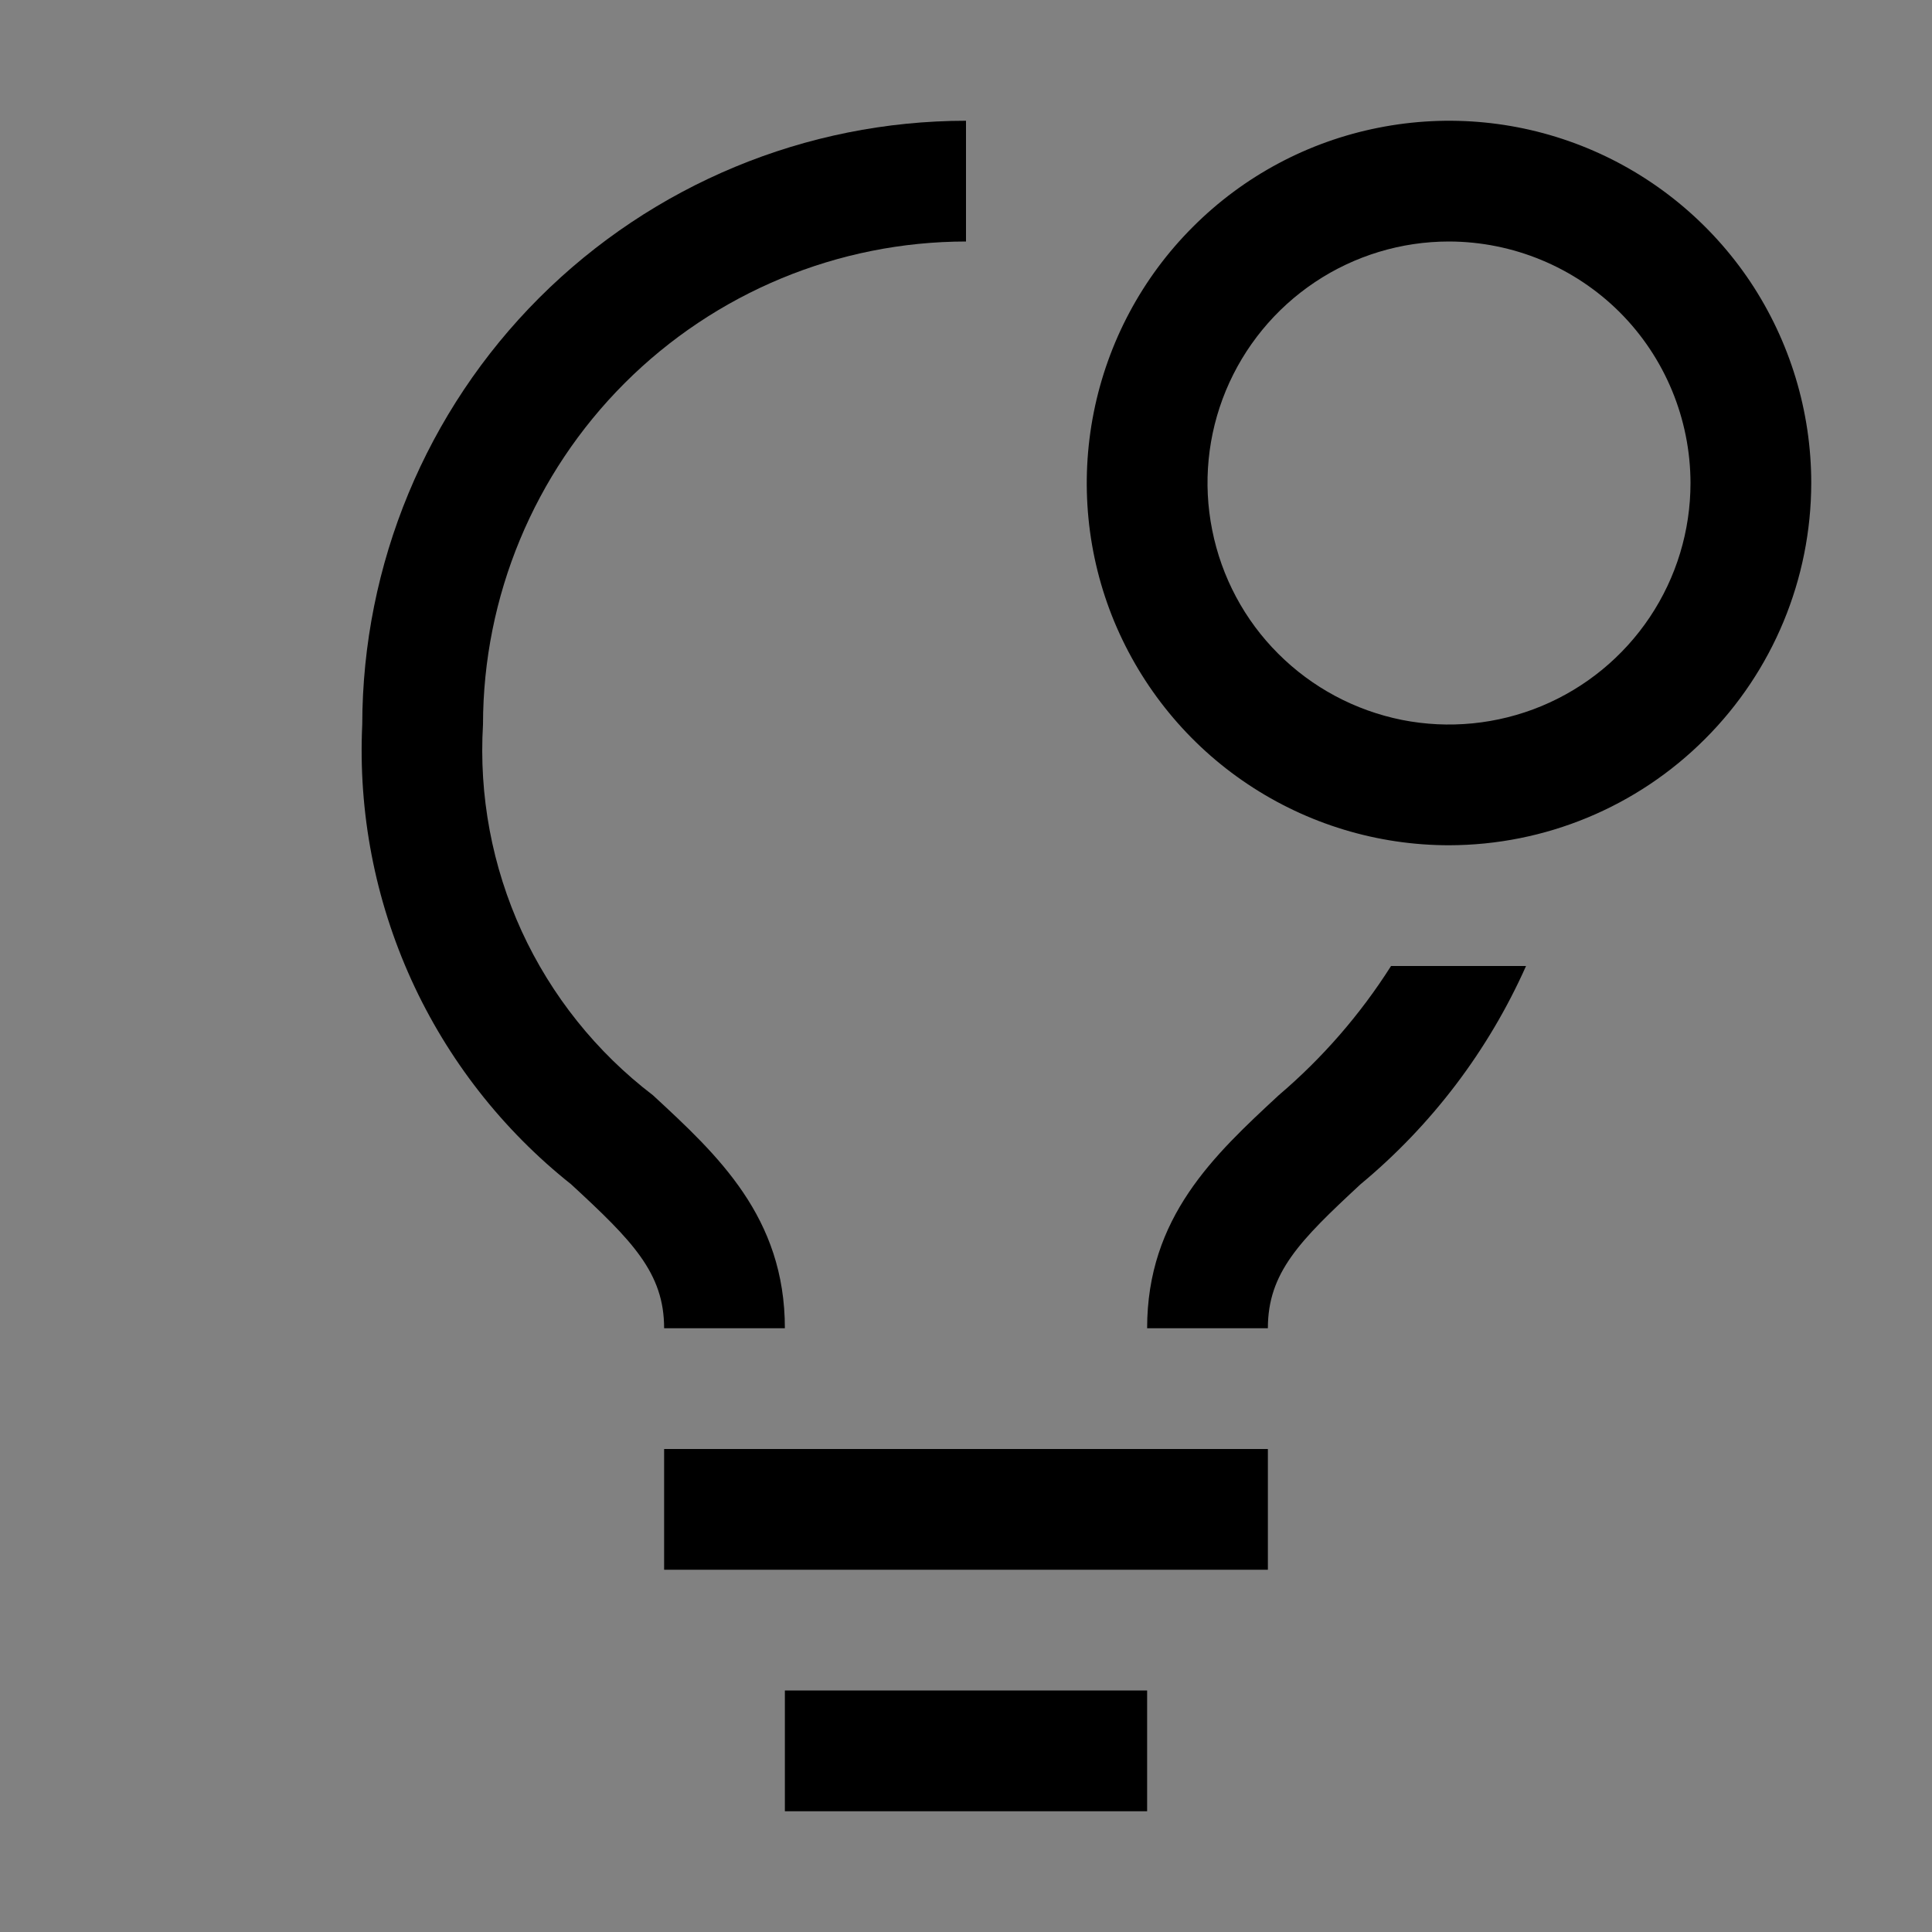 <svg viewBox="0 0 16 16" fill="none" xmlns="http://www.w3.org/2000/svg">
<rect x="0" y="0" width="16" height="16" fill="#808080" stroke="none"/>
<rect width="16" height="16" fill="white" fill-opacity="0.01" style="mix-blend-mode:multiply"/>
<path d="M10.5 12H5.5V13H10.5V12Z" fill="currentColor"/>
<path d="M9.5 14H6.5V15H9.5V14Z" fill="currentColor"/>
<path d="M5.407 9.07C4.939 8.713 4.566 8.246 4.32 7.711C4.075 7.175 3.965 6.588 4 6C4.001 4.94 4.423 3.923 5.173 3.173C5.923 2.423 6.94 2.001 8 2V1C6.674 1.001 5.404 1.529 4.466 2.466C3.529 3.403 3.002 4.674 3 6C2.966 6.726 3.105 7.45 3.406 8.113C3.707 8.775 4.161 9.356 4.73 9.808C5.236 10.275 5.5 10.541 5.5 11H6.5C6.5 10.08 5.945 9.567 5.407 9.07Z" fill="currentColor"/>
<path d="M12 7C11.407 7 10.827 6.824 10.333 6.494C9.84 6.165 9.456 5.696 9.228 5.148C9.001 4.6 8.942 3.997 9.058 3.415C9.174 2.833 9.459 2.298 9.879 1.879C10.298 1.459 10.833 1.173 11.415 1.058C11.997 0.942 12.6 1.001 13.148 1.228C13.696 1.455 14.165 1.84 14.495 2.333C14.824 2.827 15 3.407 15 4C14.999 4.795 14.683 5.558 14.12 6.12C13.558 6.683 12.796 6.999 12 7ZM12 2C11.605 2 11.218 2.117 10.889 2.337C10.56 2.557 10.304 2.869 10.152 3.235C10.001 3.6 9.961 4.002 10.039 4.39C10.116 4.778 10.306 5.135 10.586 5.414C10.866 5.694 11.222 5.884 11.61 5.962C11.998 6.039 12.4 5.999 12.765 5.848C13.131 5.696 13.443 5.44 13.663 5.111C13.883 4.782 14 4.396 14 4C13.999 3.47 13.789 2.961 13.414 2.586C13.039 2.212 12.53 2.001 12 2Z" fill="currentColor"/>
<path d="M11.52 8C11.265 8.402 10.951 8.763 10.589 9.071C10.054 9.567 9.5 10.081 9.5 11H10.5C10.5 10.54 10.763 10.275 11.268 9.807C11.857 9.318 12.326 8.7 12.638 8H11.52Z" fill="currentColor"/>
</svg>
